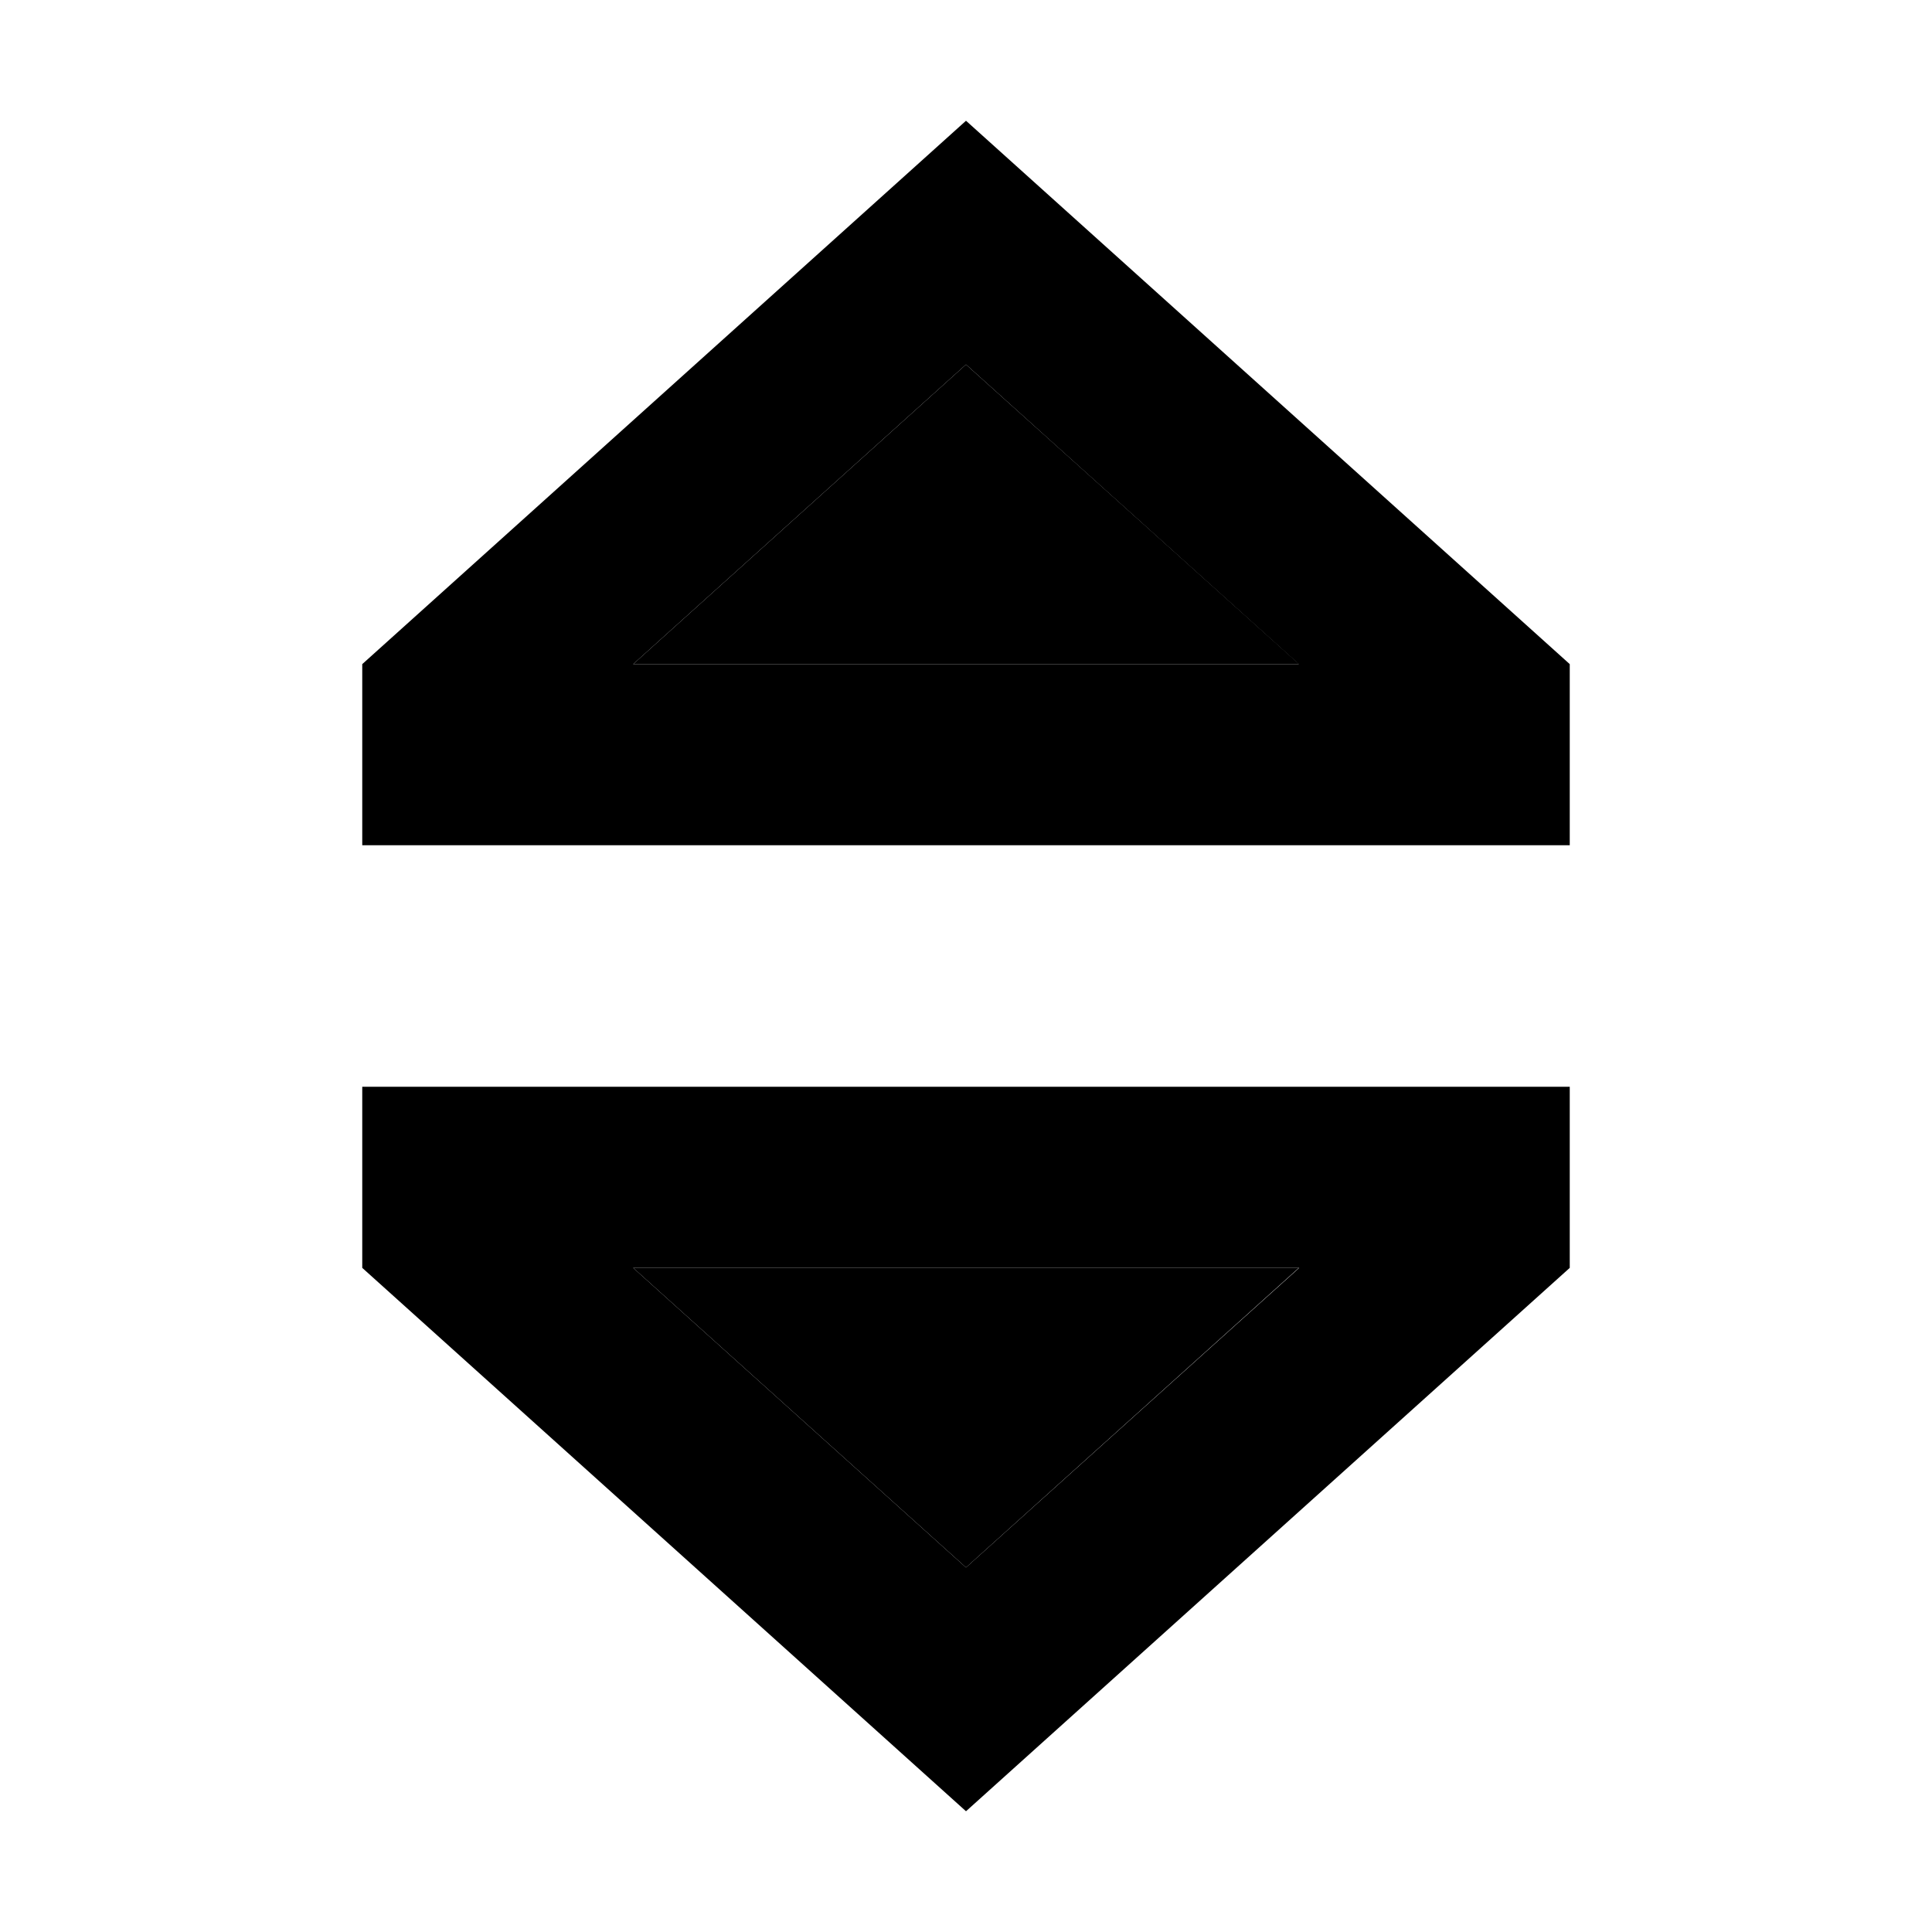 <svg xmlns="http://www.w3.org/2000/svg" width="24" height="24" viewBox="0 0 320 512">
    <path class="pr-icon-duotone-secondary" d="M71.8 176l176.5 0L160 96.6 71.8 176zm0 160L160 415.4 248.2 336 71.8 336z"/>
    <path class="pr-icon-duotone-primary" d="M0 224l48 0 224 0 48 0 0-48L160 32 0 176l0 48zM160 96.6L248.2 176 71.8 176 160 96.6zM0 288l0 48L160 480 320 336l0-48-48 0L48 288 0 288zM160 415.4L71.8 336l176.5 0L160 415.4z"/>
</svg>